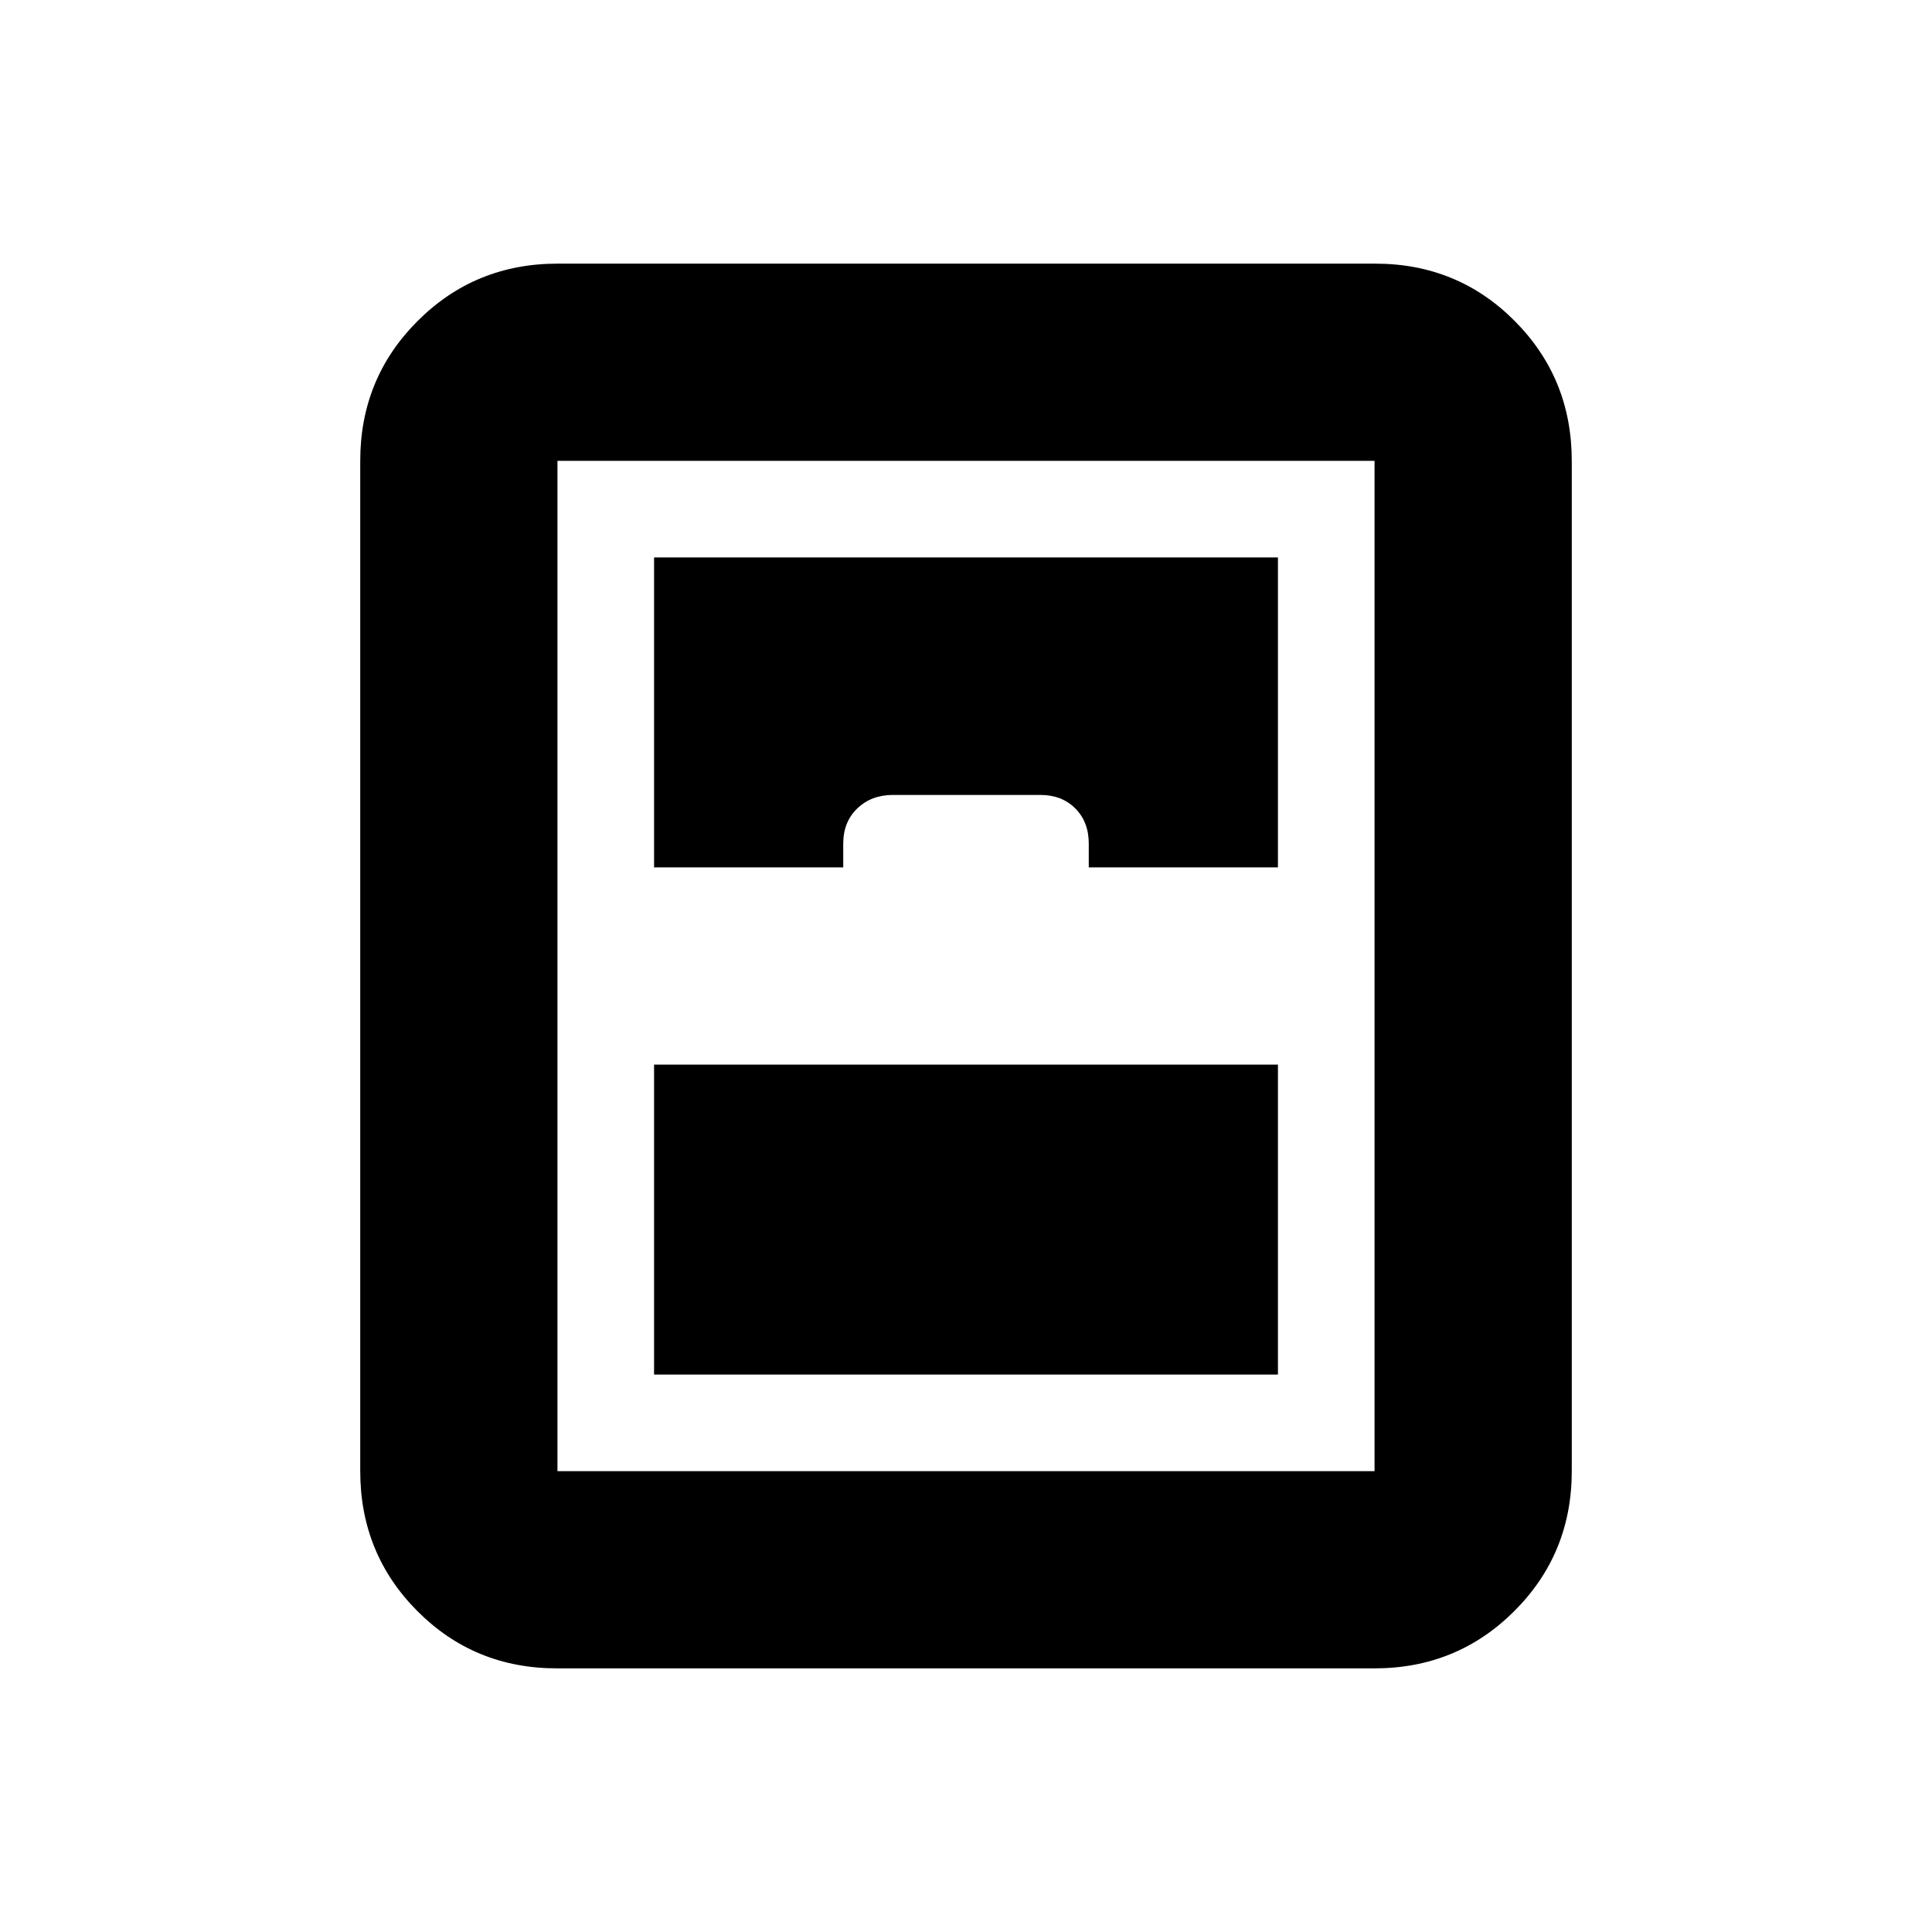<svg xmlns="http://www.w3.org/2000/svg" height="20" viewBox="0 -960 960 960" width="20"><path d="M325-277h310v-154H325v154Zm-48.28 146q-41.02 0-69.37-28.5T179-229v-502q0-41 28.51-69.5t69.53-28.5h406.24q41.02 0 69.37 28.5T781-731v502q0 41-28.51 69.5T682.96-131H276.72ZM325-529h94v-11.78q0-10.83 6.99-17.52 7-6.7 17.66-6.7h73.3q10.66 0 17.35 6.7 6.7 6.69 6.7 17.52V-529h94v-154H325v154Zm-48 300h406v-502H277v502Z"/></svg>